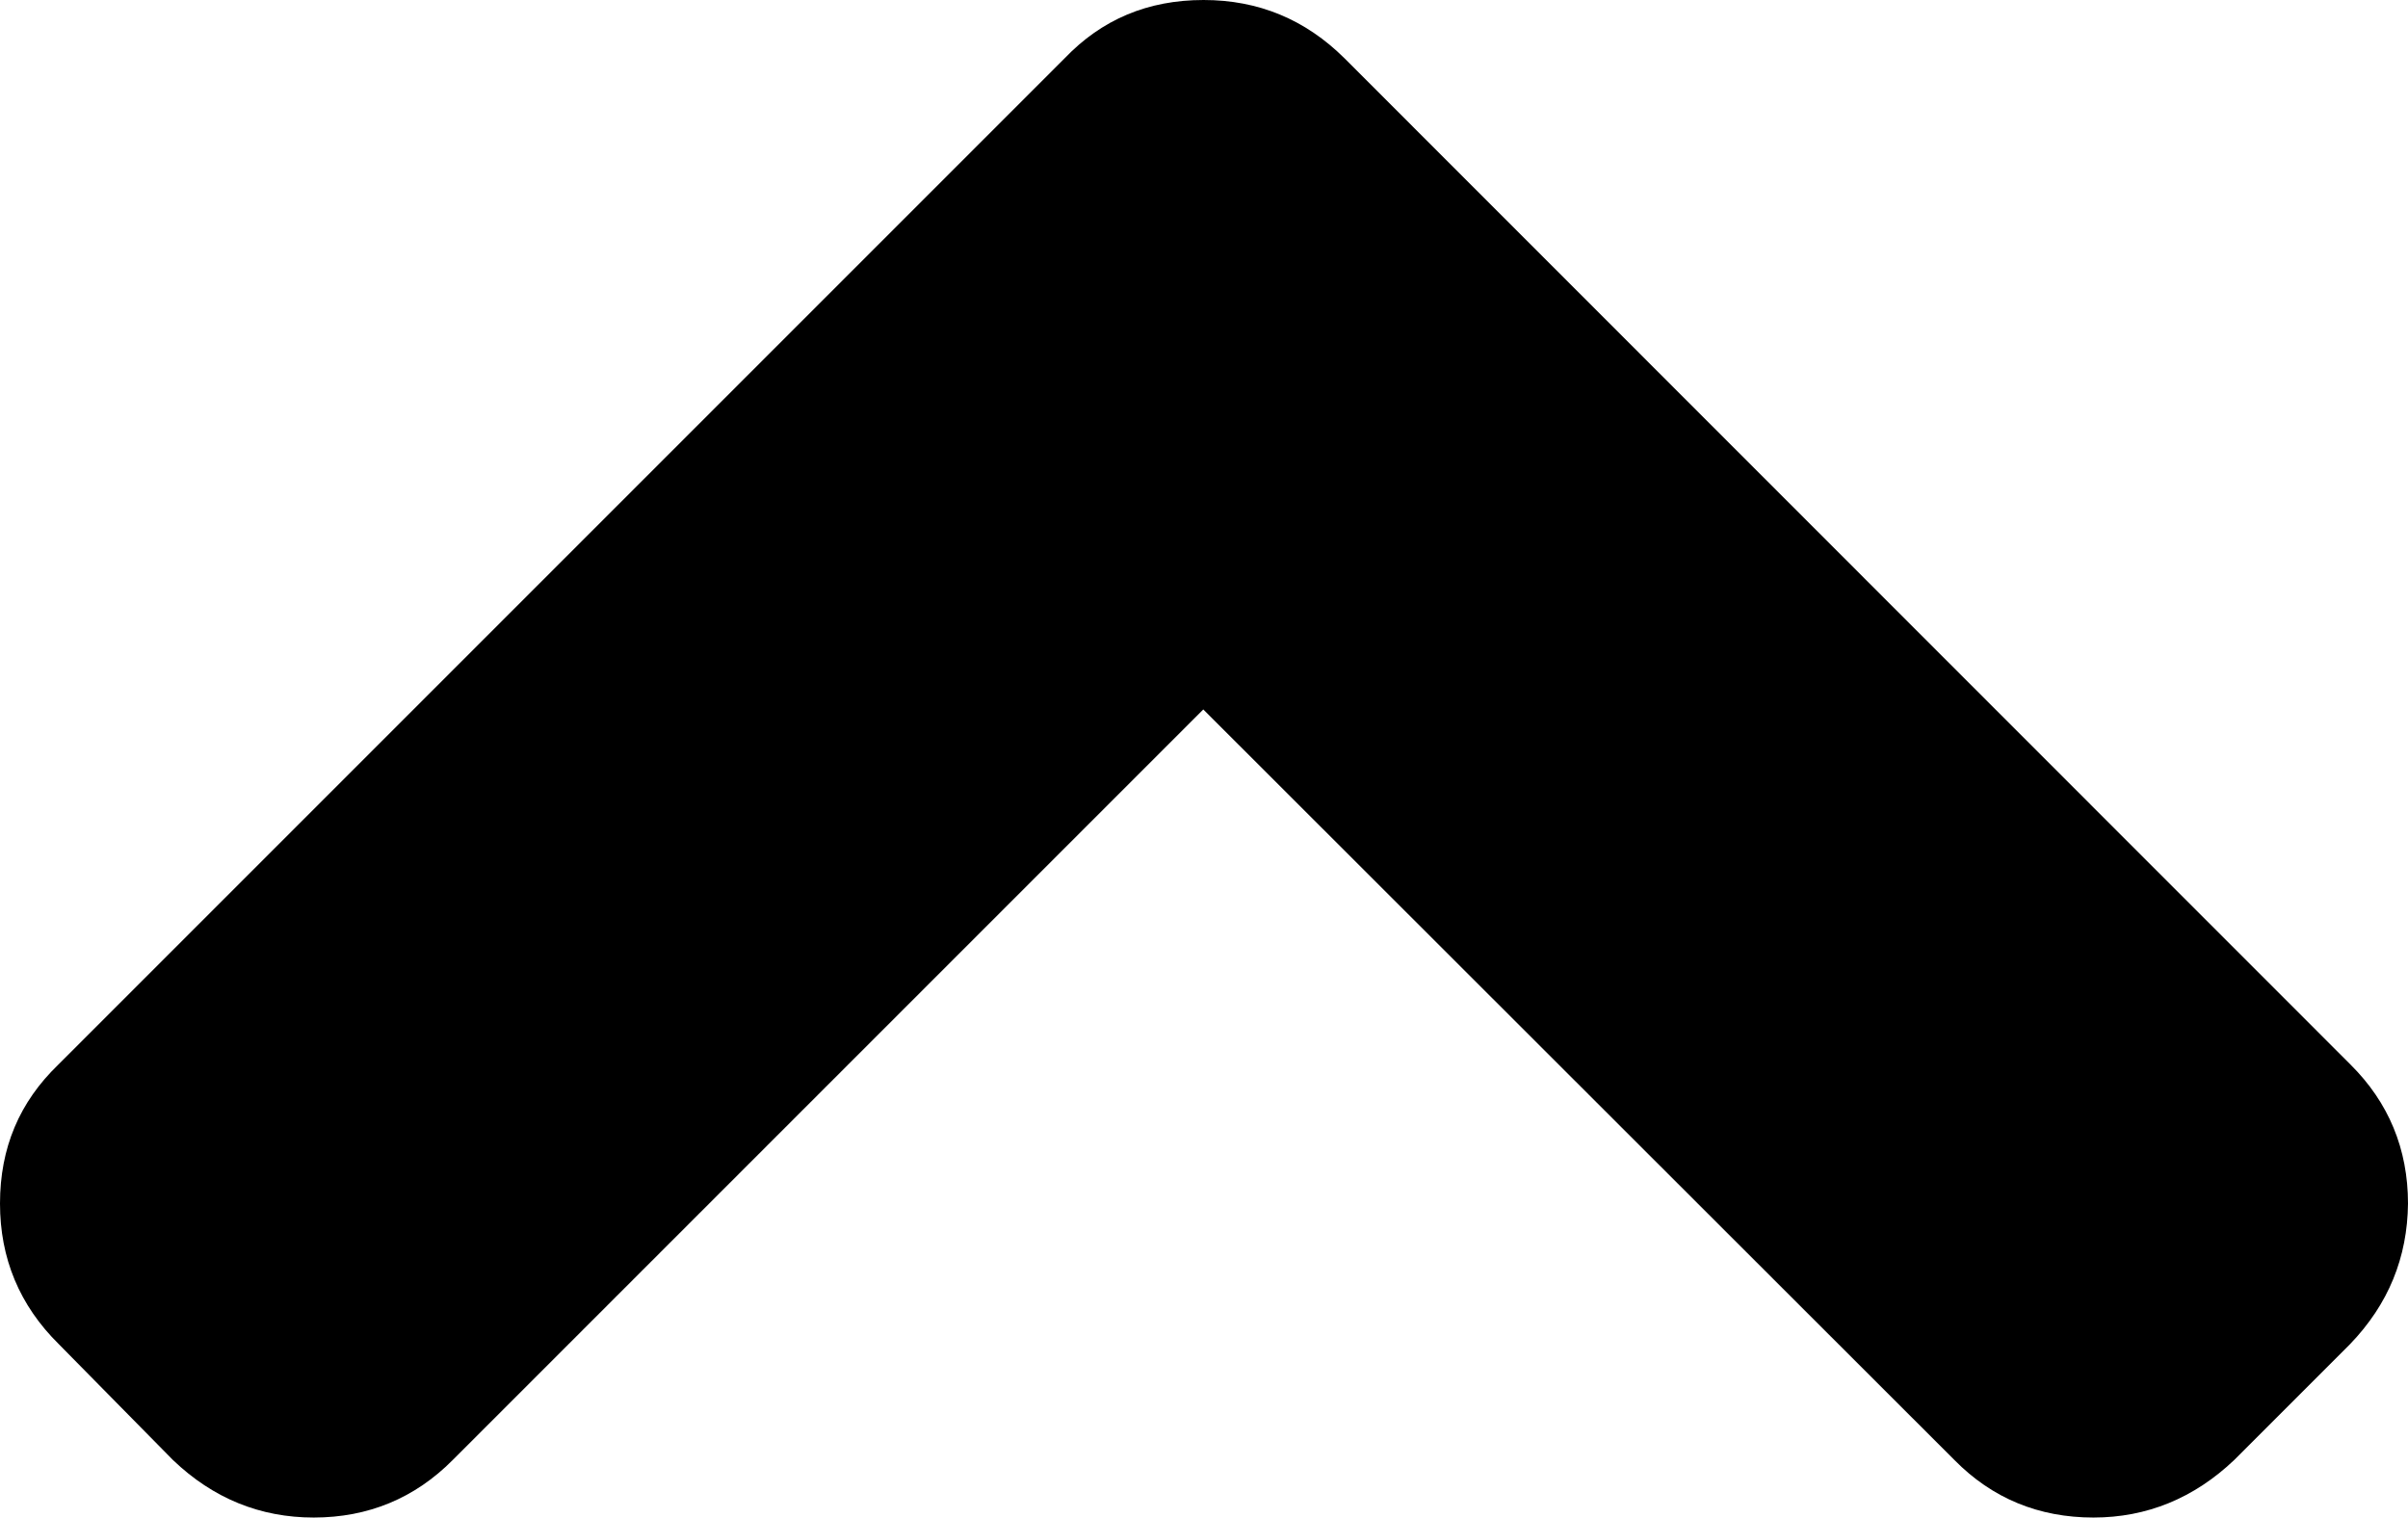 <?xml version="1.0" encoding="utf-8"?>
<!-- Generator: Adobe Illustrator 19.2.1, SVG Export Plug-In . SVG Version: 6.00 Build 0)  -->
<svg version="1.1" id="Capa_1" xmlns="http://www.w3.org/2000/svg" xmlns:xlink="http://www.w3.org/1999/xlink" x="0px" y="0px"
	 viewBox="0 0 842.1 530.7" style="enable-background:new 0 0 842.1 530.7;" xml:space="preserve">
<g>
	<path d="M842.1,420.9c0-19.1-6.8-35.4-20.1-48.6L470.2,20.4C456.5,6.8,440.1,0,420.9,0c-19.5,0-35.6,6.8-48.6,20.4L20.4,372.3
		C6.8,385.4,0,401.4,0,420.9c0,19.1,6.8,35.6,20.6,49.2l39.9,40.5c14,13.4,30.5,20.1,49.2,20.1c19.1,0,35.4-6.8,48.6-20.1
		l262.5-262.5l262.7,262.5c13.2,13.4,29.5,20.1,48.6,20.1c18.7,0,35.2-6.8,49.2-20.1l40.5-40.5C835.3,456.1,841.9,439.7,842.1,420.9
		z"/>
</g>
</svg>
